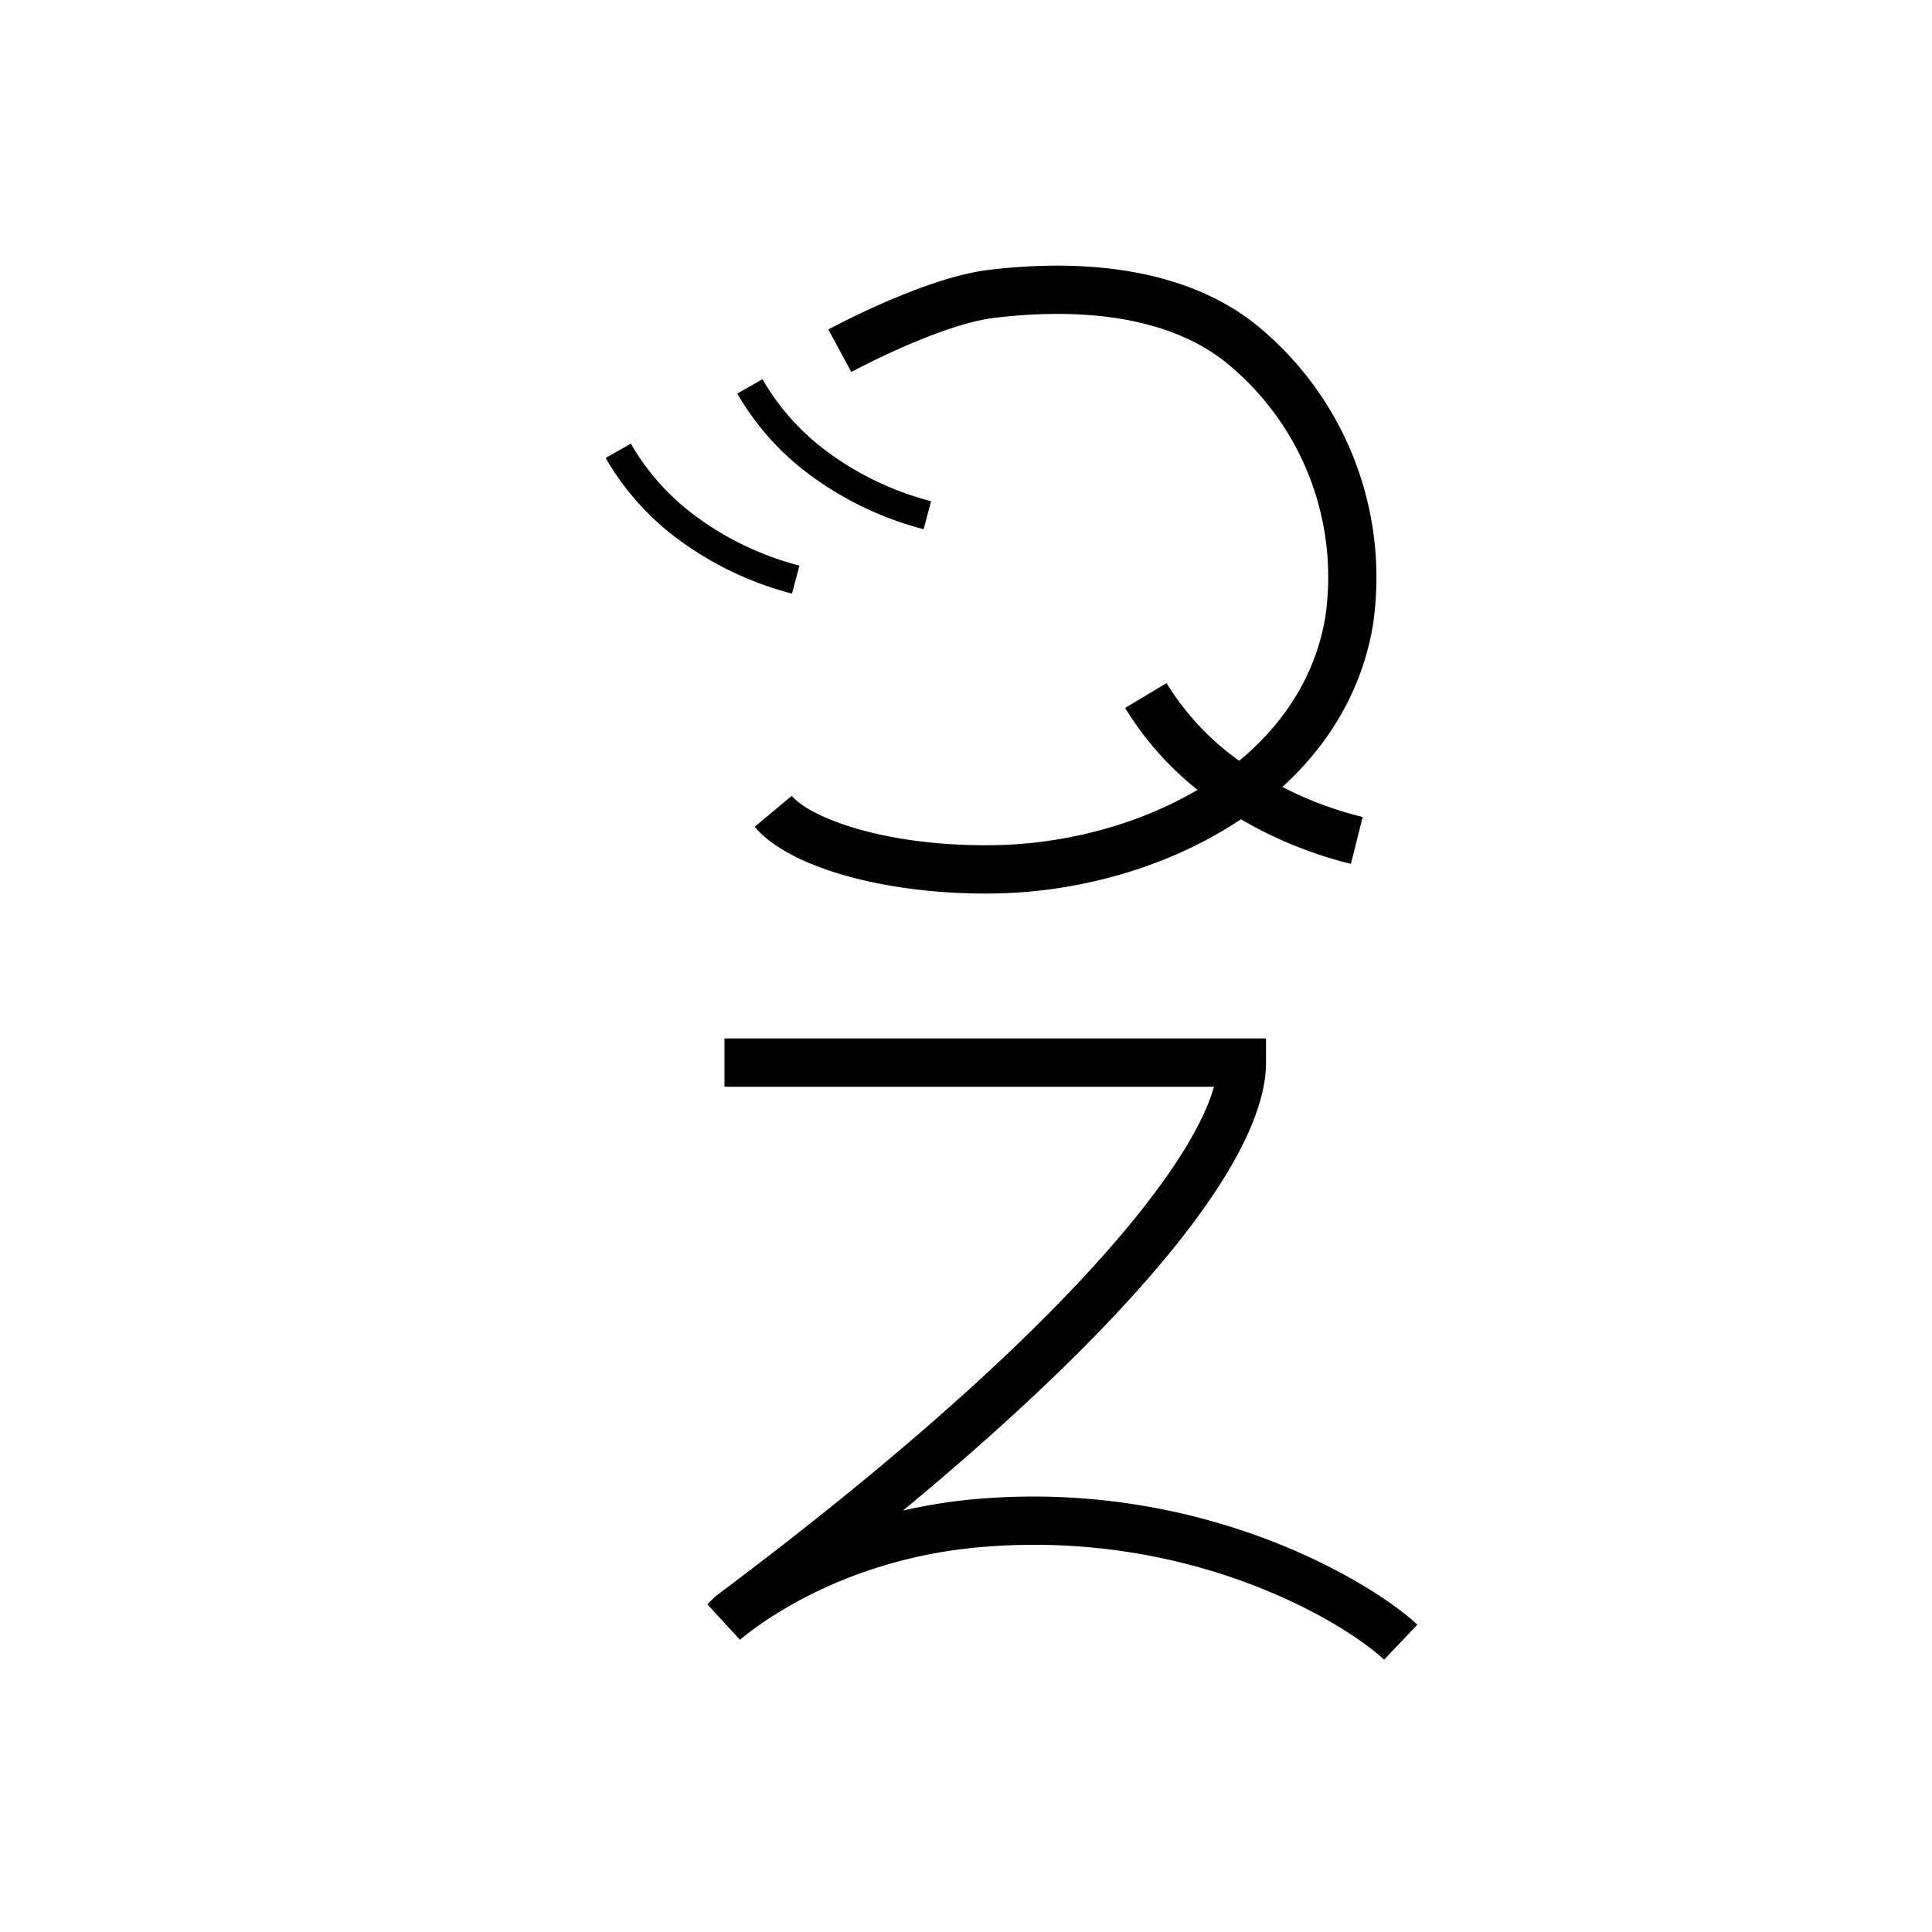 <svg xmlns="http://www.w3.org/2000/svg" viewBox="0 0 200 200" id="gez" data-name="gez"><title>gez</title><path d="M143.278,171.812c-3.79-3.601-19.544-13.469-41.497-11.678-14.057,1.152-22.826,7.649-25.179,9.613l-3.384-3.673.867-.84C108.75,139.31,123.205,121.301,125.669,112.5H75v-5h56.059V110c0,9.927-13.483,26.434-37.587,46.377a55.163,55.163,0,0,1,7.901-1.225c23.765-1.951,41.138,9.034,45.349,13.035Z"/><path d="M102,92.5c-10.715,0-20.44-2.794-23.875-6.912l3.84-3.203c1.862,2.233,9.61,5.279,20.964,5.107,15.066-.247,31.672-8.417,34.256-23.553a28.579,28.579,0,0,0-10.369-26.496c-6.753-5.321-16.724-5.404-23.899-4.536-5.649.684-14.697,5.548-14.788,5.597l-2.379-4.397c.404-.219,9.972-5.366,16.568-6.164,8.112-.981,19.491-.811,27.593,5.572a33.707,33.707,0,0,1,12.204,31.265c-3.043,17.821-21.975,27.43-39.103,27.71Q102.504,92.5,102,92.5Z"/><path d="M139.846,89.425a42.776,42.776,0,0,1-14.059-6.312,32.468,32.468,0,0,1-9.314-9.827l4.287-2.571a27.534,27.534,0,0,0,7.902,8.307,37.72,37.72,0,0,0,12.402,5.554Z"/><path d="M95.613,54.783a34.22,34.22,0,0,1-11.636-5.521,27.584,27.584,0,0,1-7.653-8.521l2.608-1.482a24.603,24.603,0,0,0,6.832,7.594,31.231,31.231,0,0,0,10.623,5.032Z"/><path d="M81.985,61.449a34.214,34.214,0,0,1-11.637-5.52,27.585,27.585,0,0,1-7.652-8.522l2.608-1.481a24.599,24.599,0,0,0,6.831,7.594A31.218,31.218,0,0,0,82.758,58.551Z"/></svg>